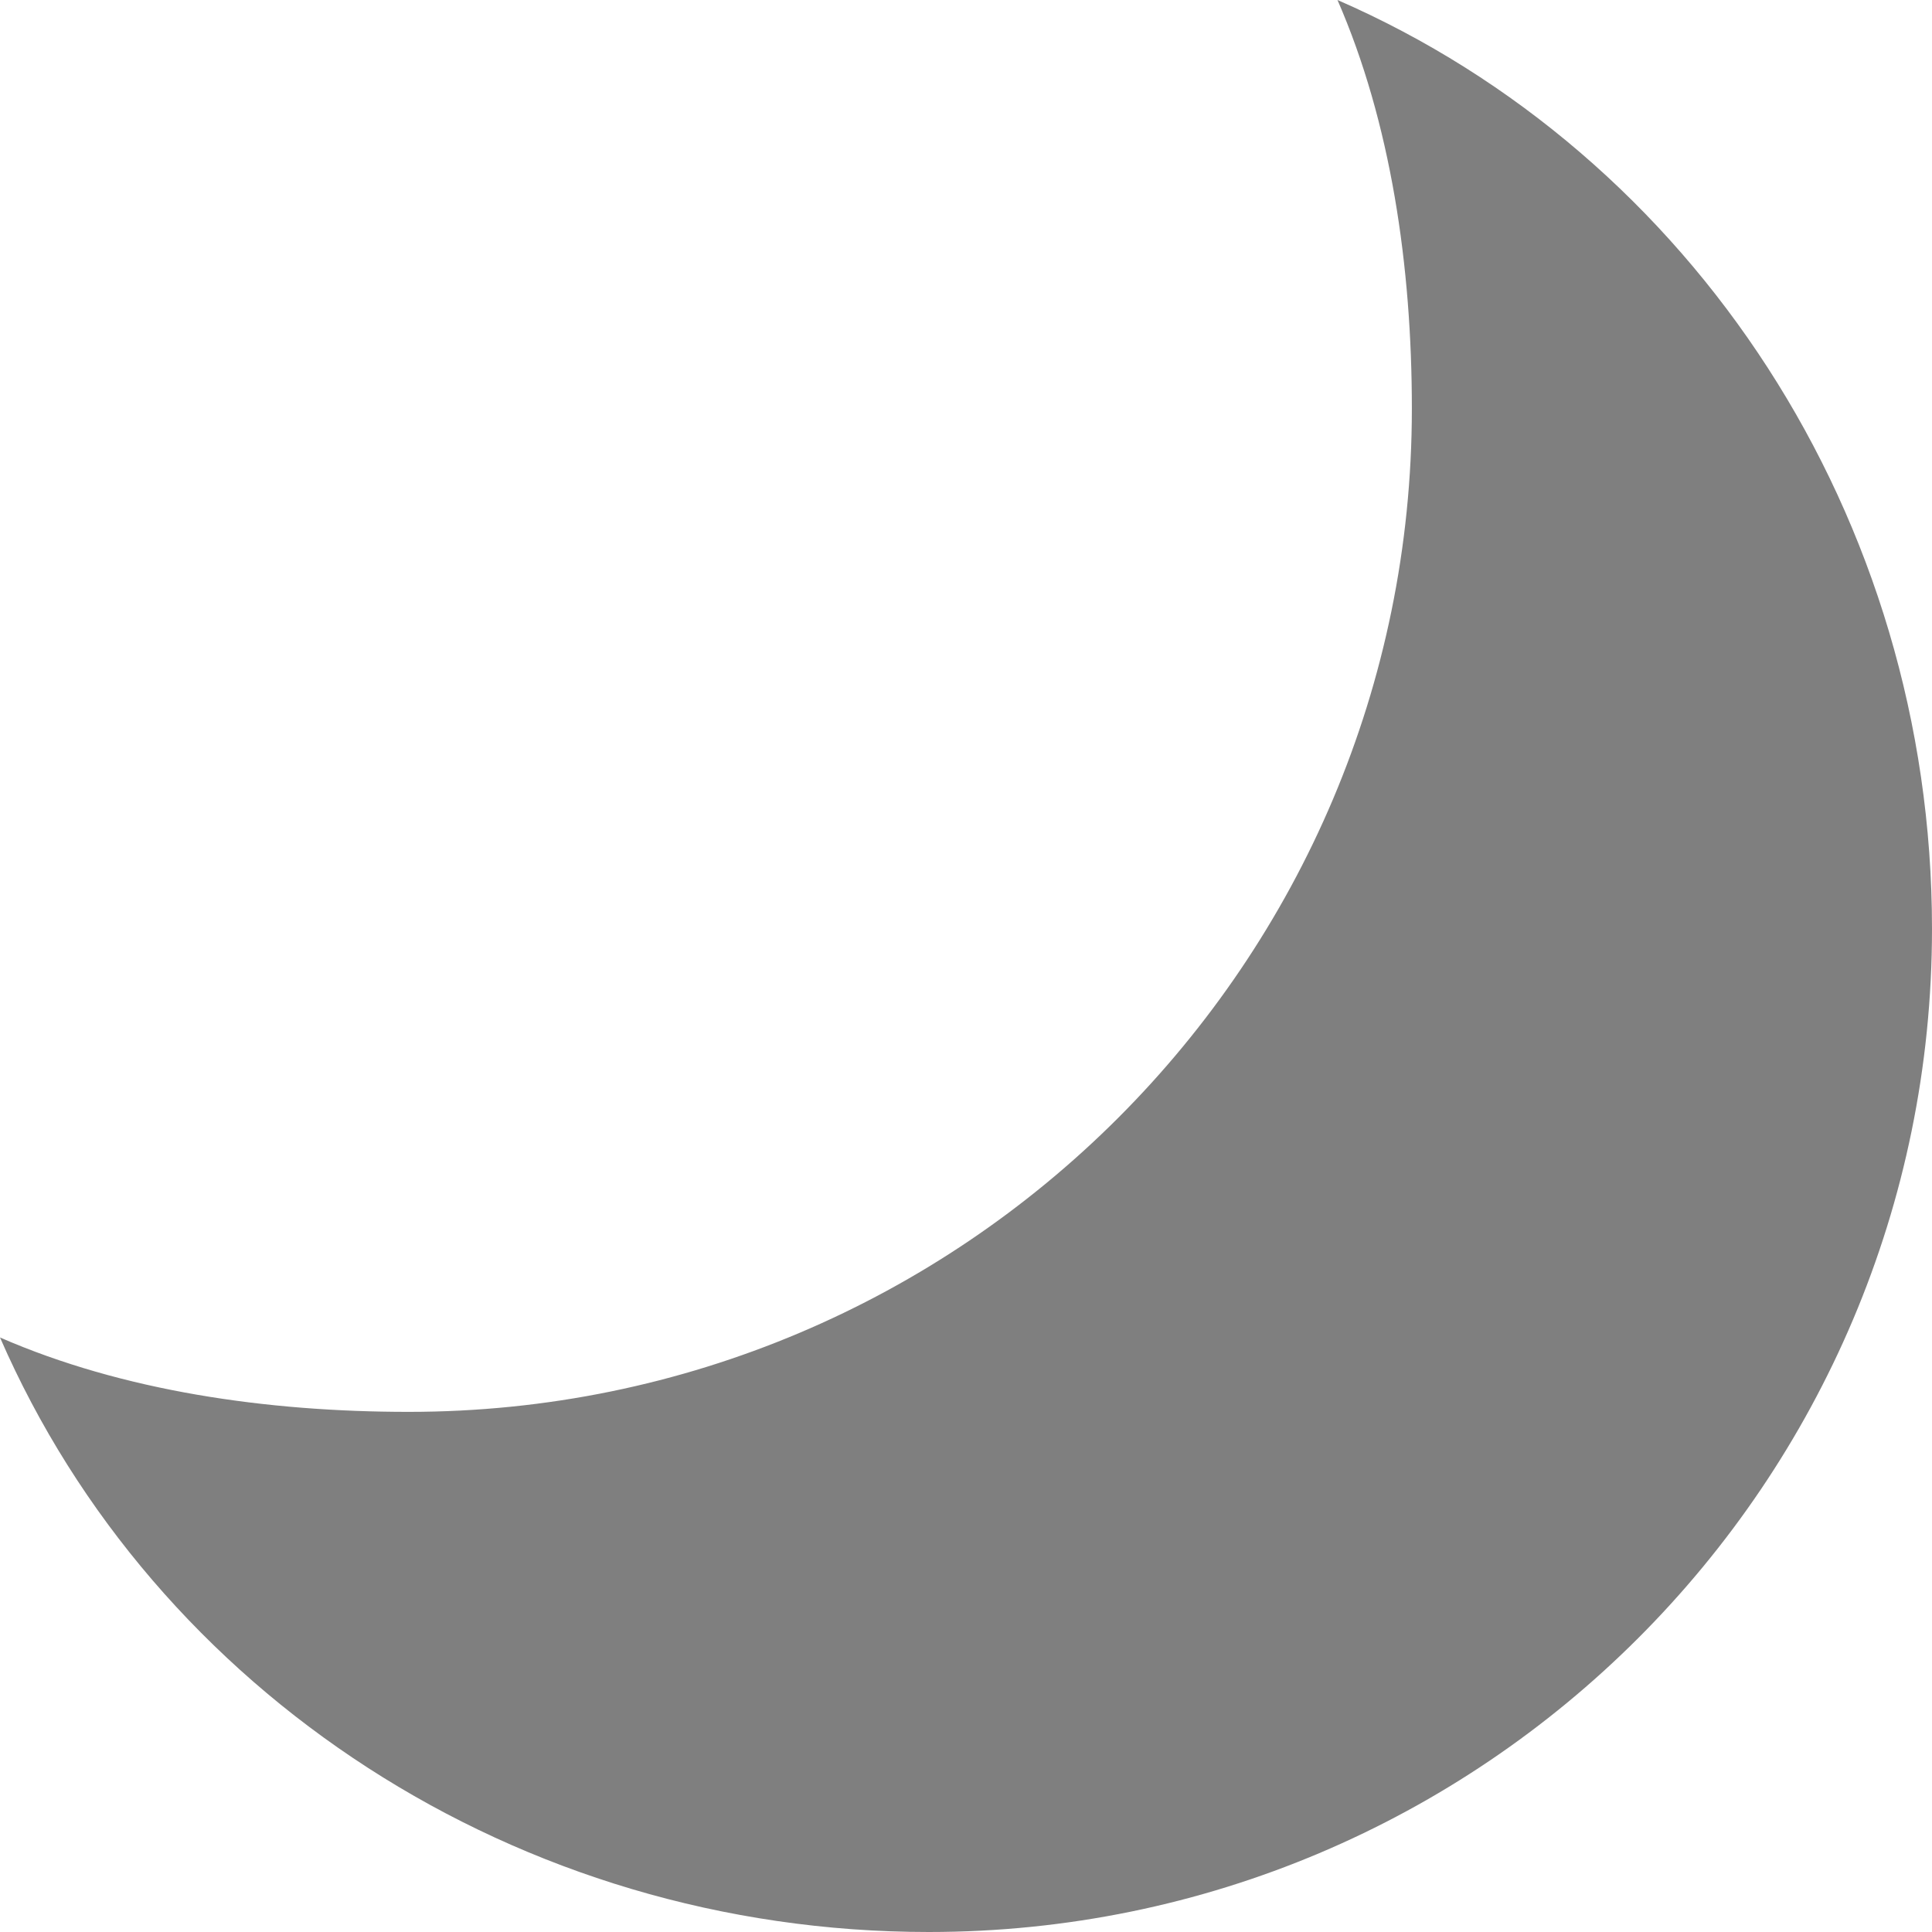 <svg width="18" height="18" viewBox="0 0 18 18" fill="none" xmlns="http://www.w3.org/2000/svg">
<path d="M13.154 3.808C13.154 2.482 12.959 1.142 12.461 0C15.768 1.44 18 4.817 18 8.654C18 13.815 13.815 18 8.654 18C4.817 18 1.44 15.768 0 12.461C1.142 12.959 2.483 13.154 3.808 13.154C8.969 13.154 13.154 8.969 13.154 3.808Z" fill="black" fill-opacity="0.5"/>
</svg>
